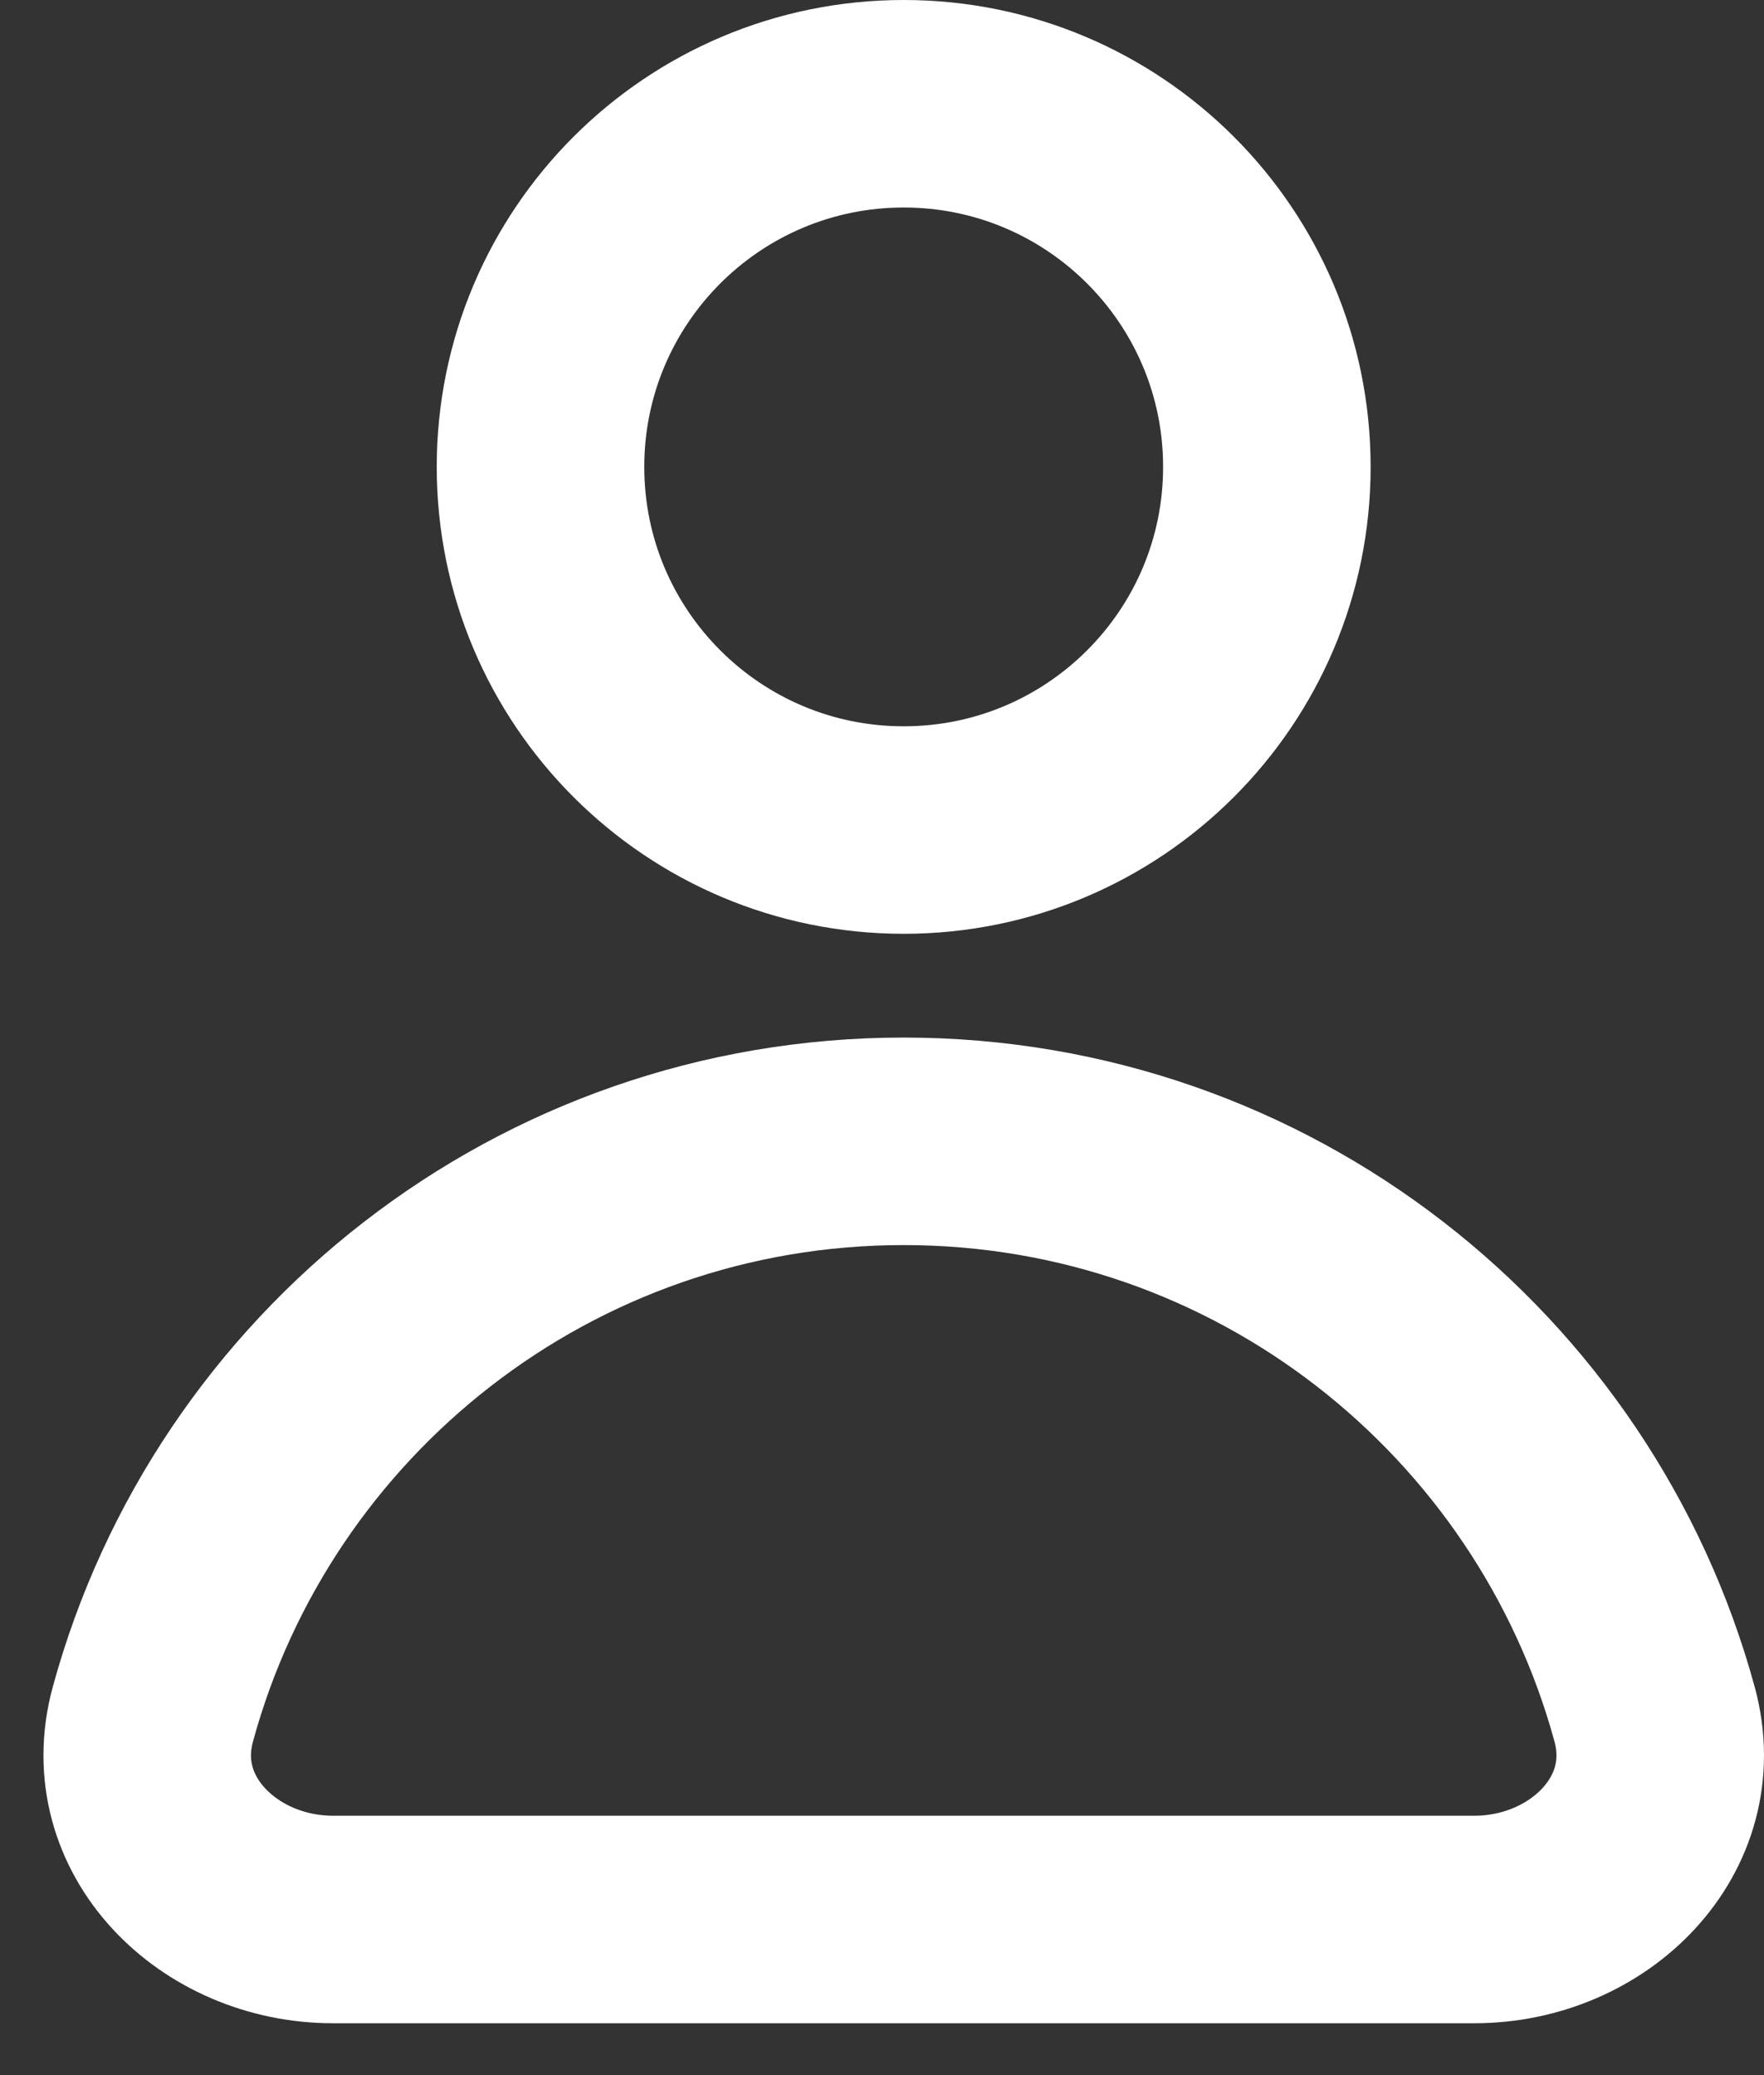<svg width="17" height="20" viewBox="0 0 17 20" fill="none" xmlns="http://www.w3.org/2000/svg">
<rect x="0" y="0" width="17" height="20" fill="#333333" stroke="none"/>
<path d="M8.709 11C5.251 11 2.34 13.34 1.473 16.523C1.182 17.589 2.105 18.5 3.209 18.5H14.209C15.314 18.5 16.236 17.589 15.946 16.523C15.078 13.34 12.167 11 8.709 11Z" stroke="white" stroke-width="2" stroke-linecap="round"/>
<path d="M12.209 4.5C12.209 6.433 10.642 8 8.709 8C6.776 8 5.209 6.433 5.209 4.5C5.209 2.567 6.776 1 8.709 1C10.642 1 12.209 2.567 12.209 4.5Z" stroke="white" stroke-width="2" stroke-linecap="round"/>
</svg>
